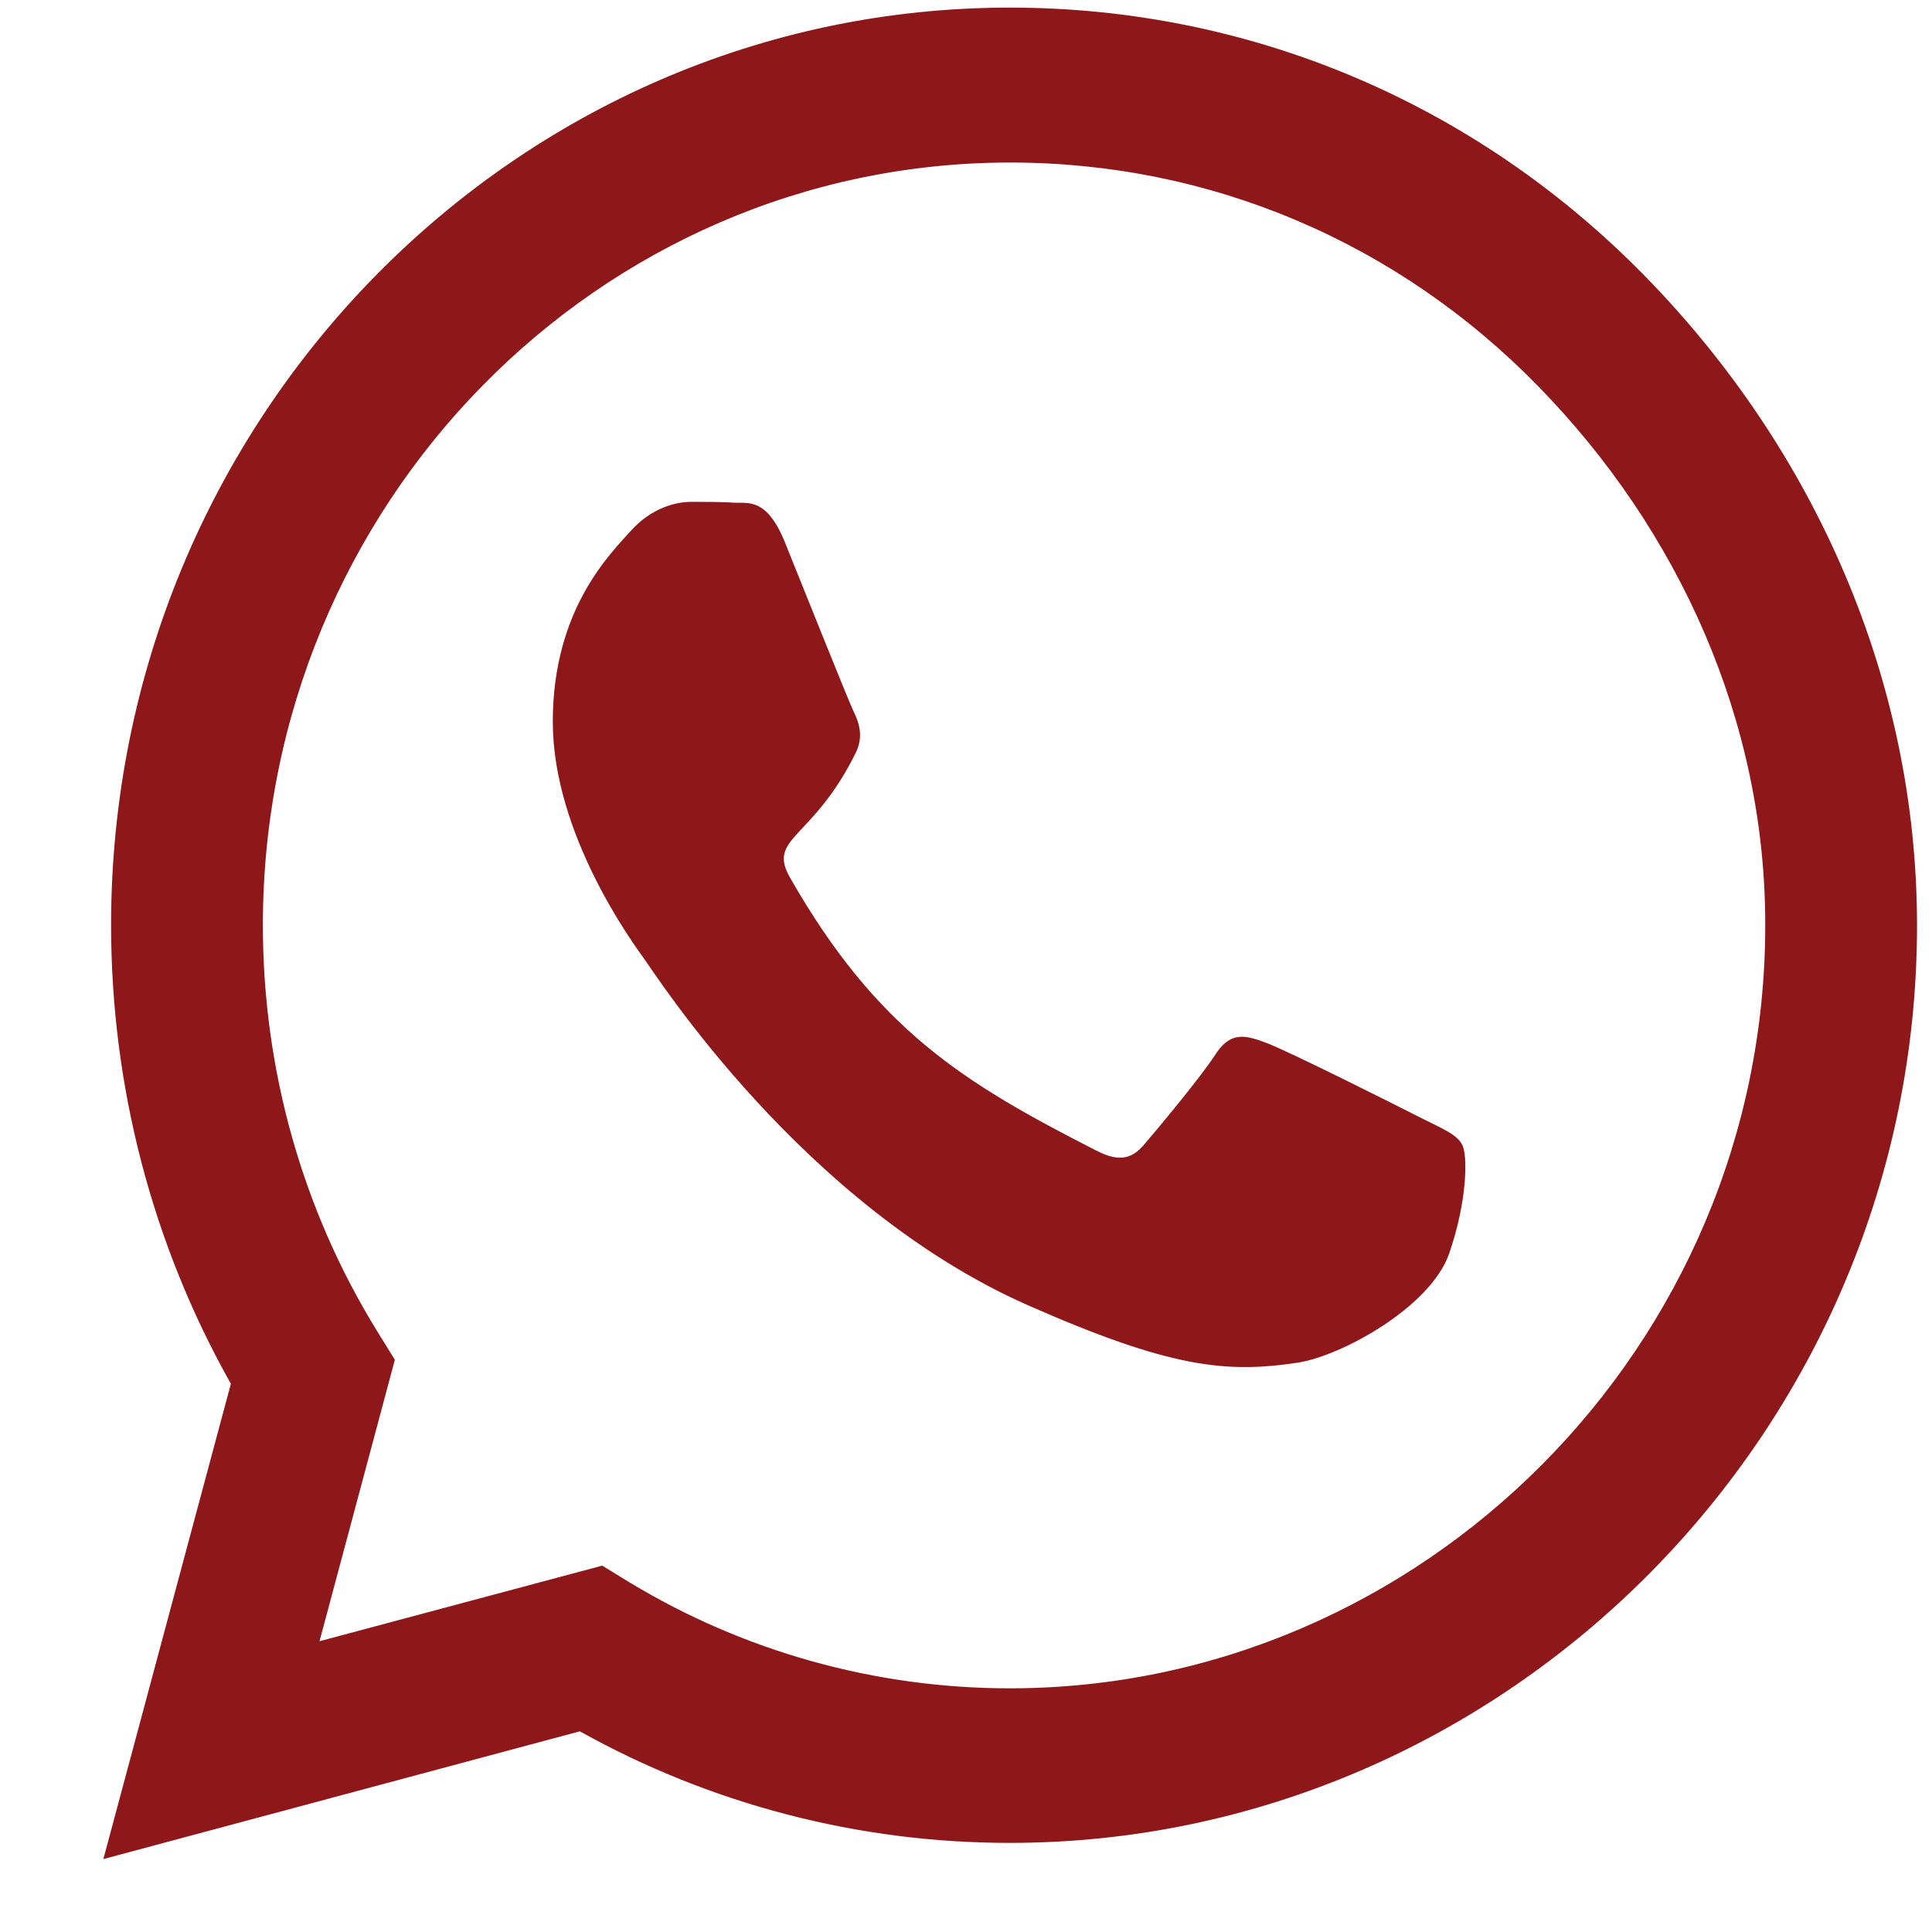 <svg width="16" height="16" viewBox="0 0 16 16" fill="none" xmlns="http://www.w3.org/2000/svg">
<path d="M13.627 2.291C12.222 0.853 10.351 0.063 8.363 0.063C4.259 0.063 0.92 3.472 0.92 7.661C0.92 8.999 1.262 10.306 1.912 11.46L0.856 15.396L4.802 14.338C5.888 14.944 7.112 15.262 8.359 15.262H8.363C12.463 15.262 15.876 11.854 15.876 7.664C15.876 5.635 15.031 3.728 13.627 2.291ZM8.363 13.982C7.25 13.982 6.16 13.678 5.211 13.103L4.987 12.966L2.646 13.592L3.27 11.261L3.122 11.022C2.502 10.016 2.177 8.855 2.177 7.661C2.177 4.18 4.953 1.346 8.366 1.346C10.019 1.346 11.571 2.003 12.738 3.198C13.905 4.392 14.622 5.977 14.619 7.664C14.619 11.149 11.773 13.982 8.363 13.982ZM11.756 9.252C11.571 9.157 10.656 8.698 10.485 8.636C10.314 8.571 10.19 8.54 10.066 8.732C9.942 8.924 9.587 9.348 9.476 9.478C9.369 9.605 9.258 9.622 9.074 9.526C7.981 8.968 7.263 8.53 6.542 7.267C6.351 6.932 6.733 6.956 7.089 6.23C7.149 6.104 7.119 5.994 7.072 5.898C7.025 5.802 6.653 4.868 6.499 4.488C6.348 4.118 6.194 4.17 6.08 4.163C5.972 4.156 5.848 4.156 5.724 4.156C5.6 4.156 5.399 4.204 5.228 4.392C5.057 4.584 4.578 5.043 4.578 5.977C4.578 6.911 5.245 7.815 5.335 7.941C5.429 8.068 6.646 9.985 8.514 10.81C9.694 11.33 10.156 11.374 10.747 11.285C11.105 11.231 11.846 10.827 12.001 10.382C12.155 9.937 12.155 9.557 12.108 9.478C12.064 9.393 11.94 9.345 11.756 9.252Z" fill="#8E1719"/>
</svg>
